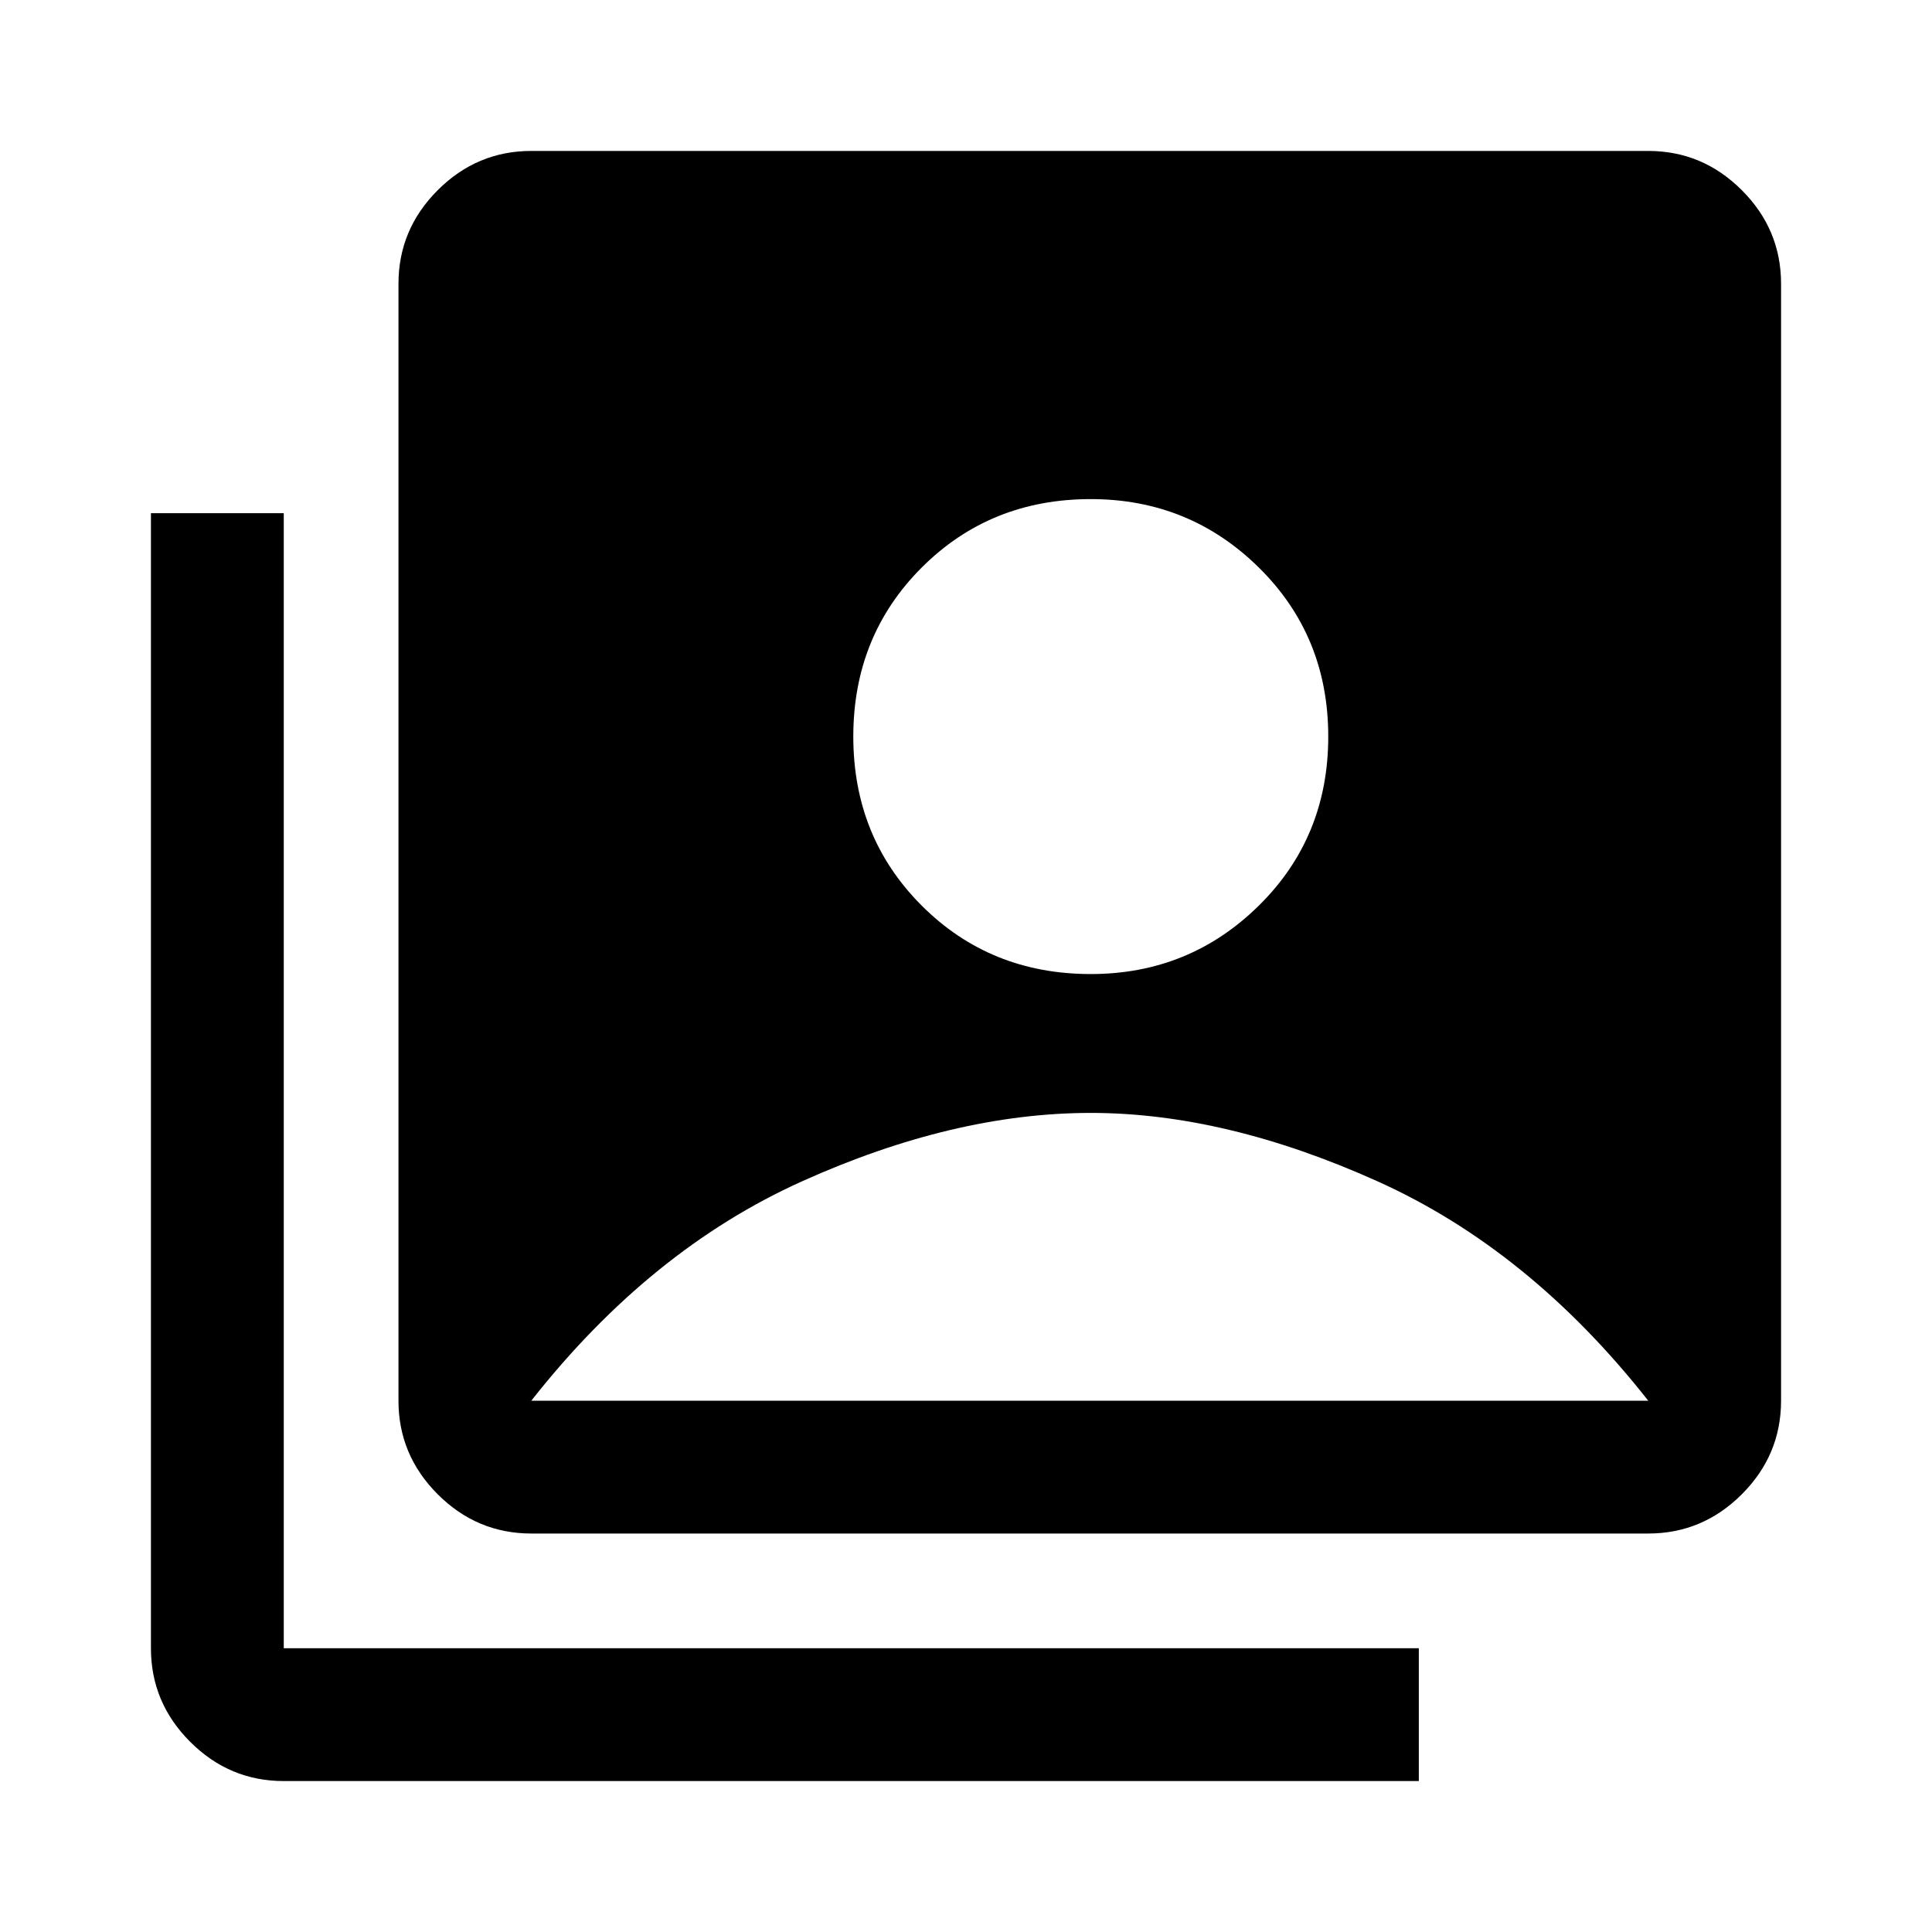 <svg xmlns="http://www.w3.org/2000/svg" height="48" width="48"><path d="M27.1 24.2Q29.55 24.2 31.275 22.5Q33 20.8 33 18.3Q33 15.8 31.275 14.1Q29.55 12.4 27.1 12.4Q24.6 12.4 22.9 14.1Q21.2 15.8 21.2 18.3Q21.2 20.8 22.9 22.5Q24.6 24.2 27.1 24.2ZM13.2 38.1Q11.85 38.1 10.875 37.125Q9.9 36.15 9.9 34.8V7.05Q9.9 5.7 10.875 4.725Q11.85 3.75 13.2 3.75H40.95Q42.3 3.75 43.275 4.725Q44.25 5.7 44.25 7.05V34.8Q44.25 36.15 43.275 37.125Q42.3 38.1 40.95 38.1ZM7.05 44.25Q5.7 44.25 4.725 43.275Q3.75 42.3 3.75 40.95V12.75H7.05V40.95Q7.05 40.95 7.05 40.95Q7.05 40.95 7.05 40.95H35.25V44.25ZM13.2 34.8H40.95Q38 31.05 34.225 29.35Q30.45 27.65 27.1 27.65Q23.7 27.65 19.925 29.35Q16.15 31.05 13.2 34.8Z"/></svg>
